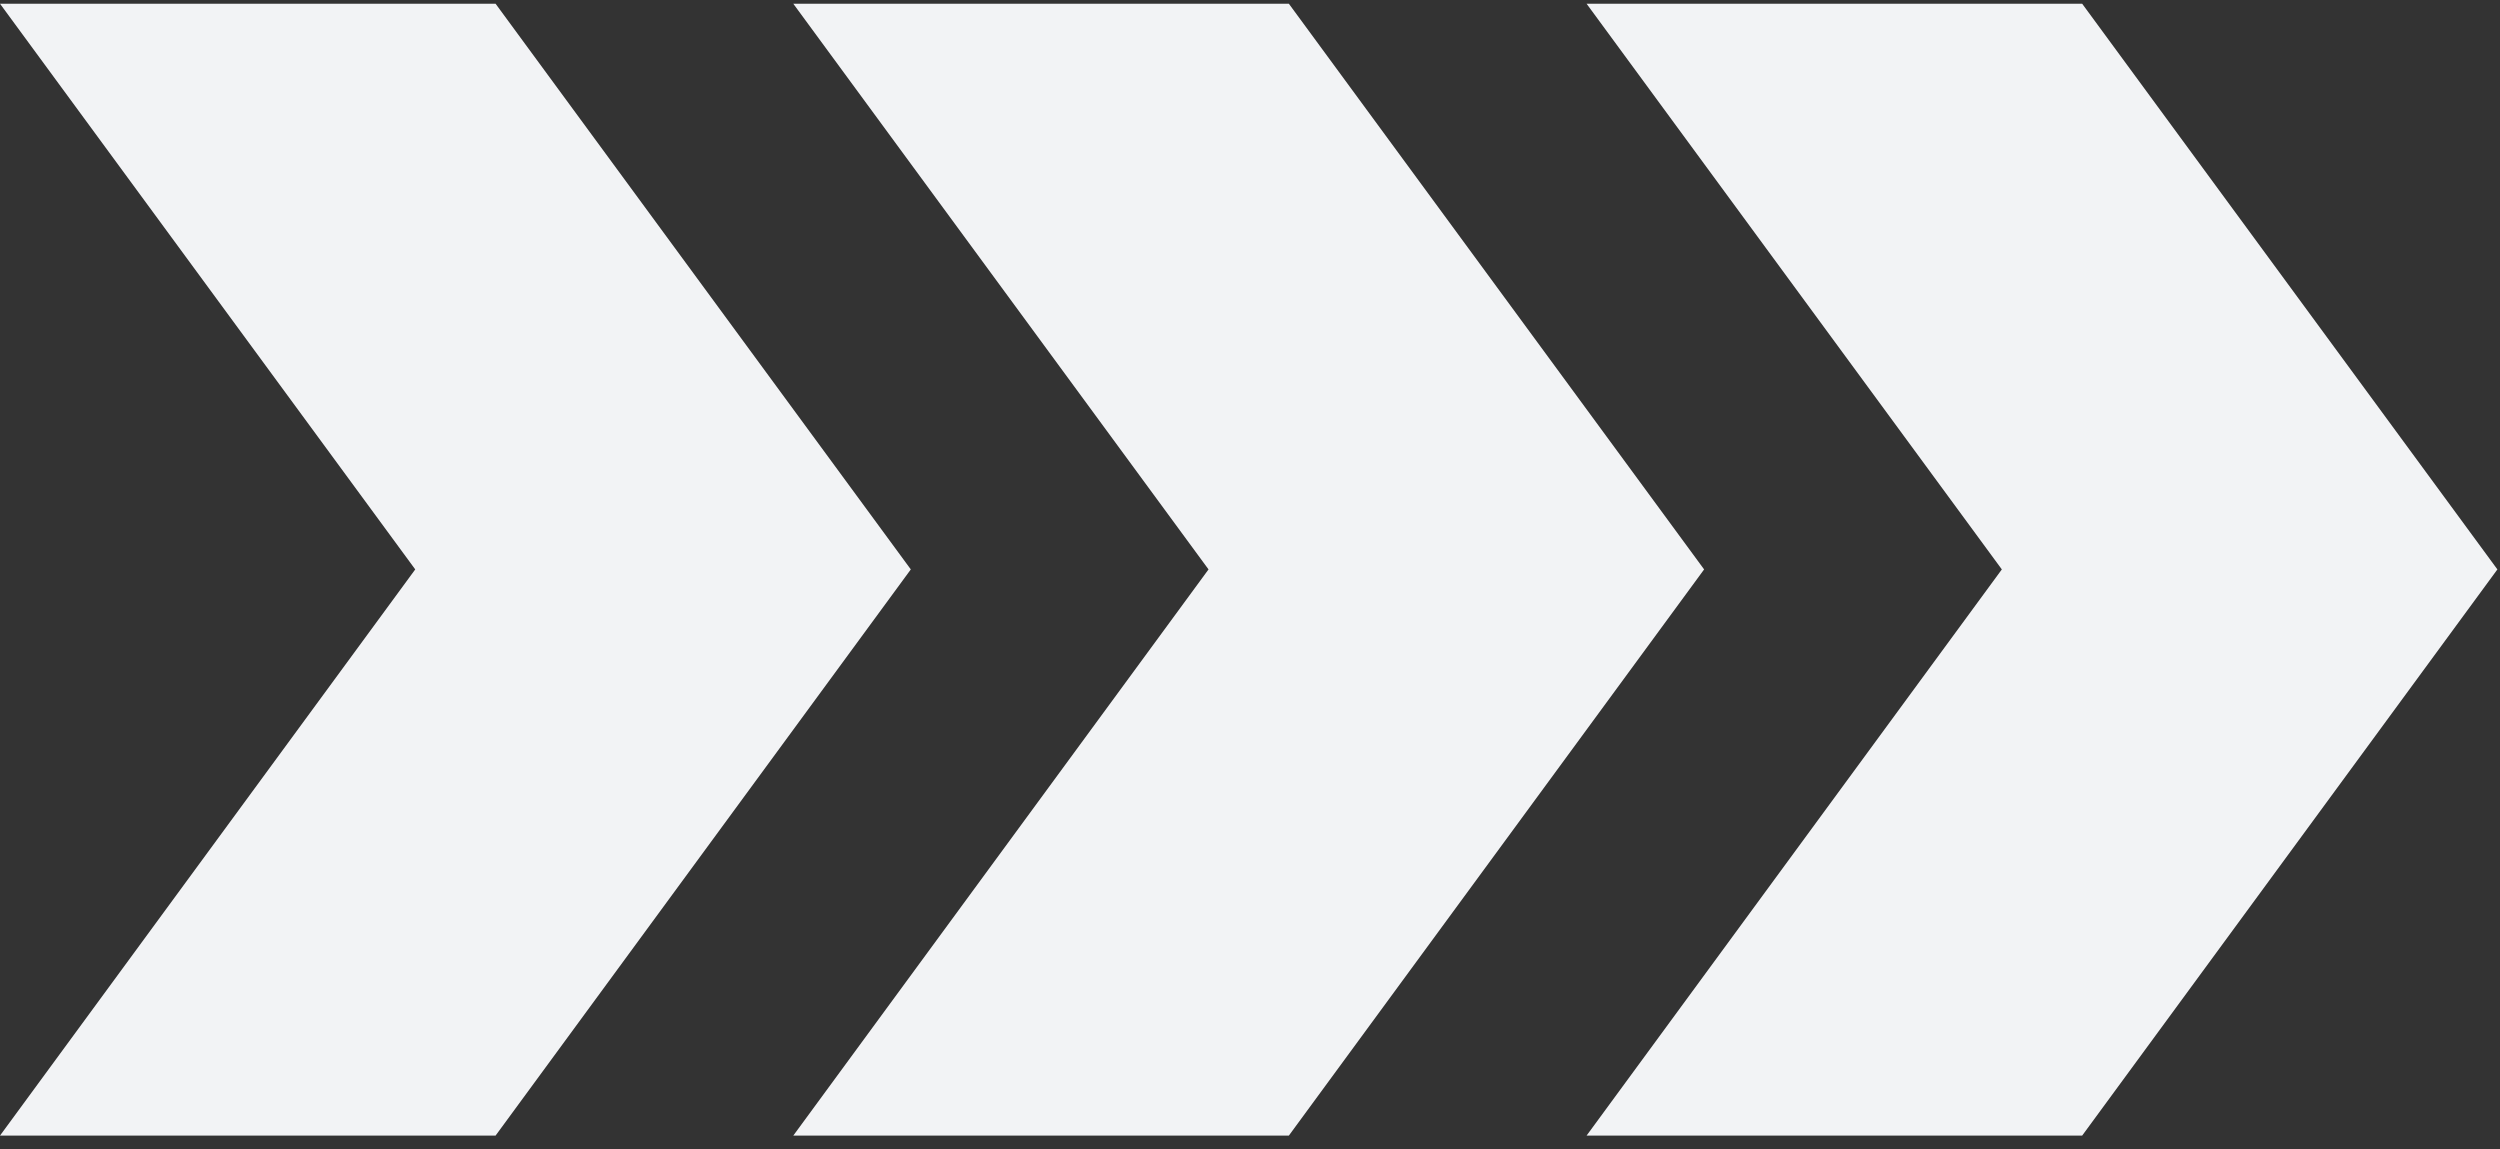 <svg width="124" height="57" viewBox="0 0 124 57" fill="none" xmlns="http://www.w3.org/2000/svg">
<rect x="0" y="0" width="124" height="57" fill="#333333" stroke="none"/>
<g clip-path="url(#clip0_26_1100)">
<path d="M0 56.326L20.596 28.243L0 0.184H24.58L45.176 28.243L24.58 56.326H0Z" fill="#F2F3F5"/>
</g>
<g clip-path="url(#clip1_26_1100)">
<path d="M39.347 56.326L59.943 28.243L39.347 0.184H63.927L84.524 28.243L63.927 56.326H39.347Z" fill="#F2F3F5"/>
</g>
<g clip-path="url(#clip2_26_1100)">
<path d="M78.694 56.326L99.291 28.243L78.694 0.184H103.275L123.871 28.243L103.275 56.326H78.694Z" fill="#F2F3F5"/>
</g>
<defs>
<clipPath id="clip0_26_1100">
<rect width="45.176" height="56.143" fill="white" transform="translate(0 0.184)"/>
</clipPath>
<clipPath id="clip1_26_1100">
<rect width="45.176" height="56.143" fill="white" transform="translate(39.347 0.184)"/>
</clipPath>
<clipPath id="clip2_26_1100">
<rect width="45.176" height="56.143" fill="white" transform="translate(78.694 0.184)"/>
</clipPath>
</defs>
</svg>
